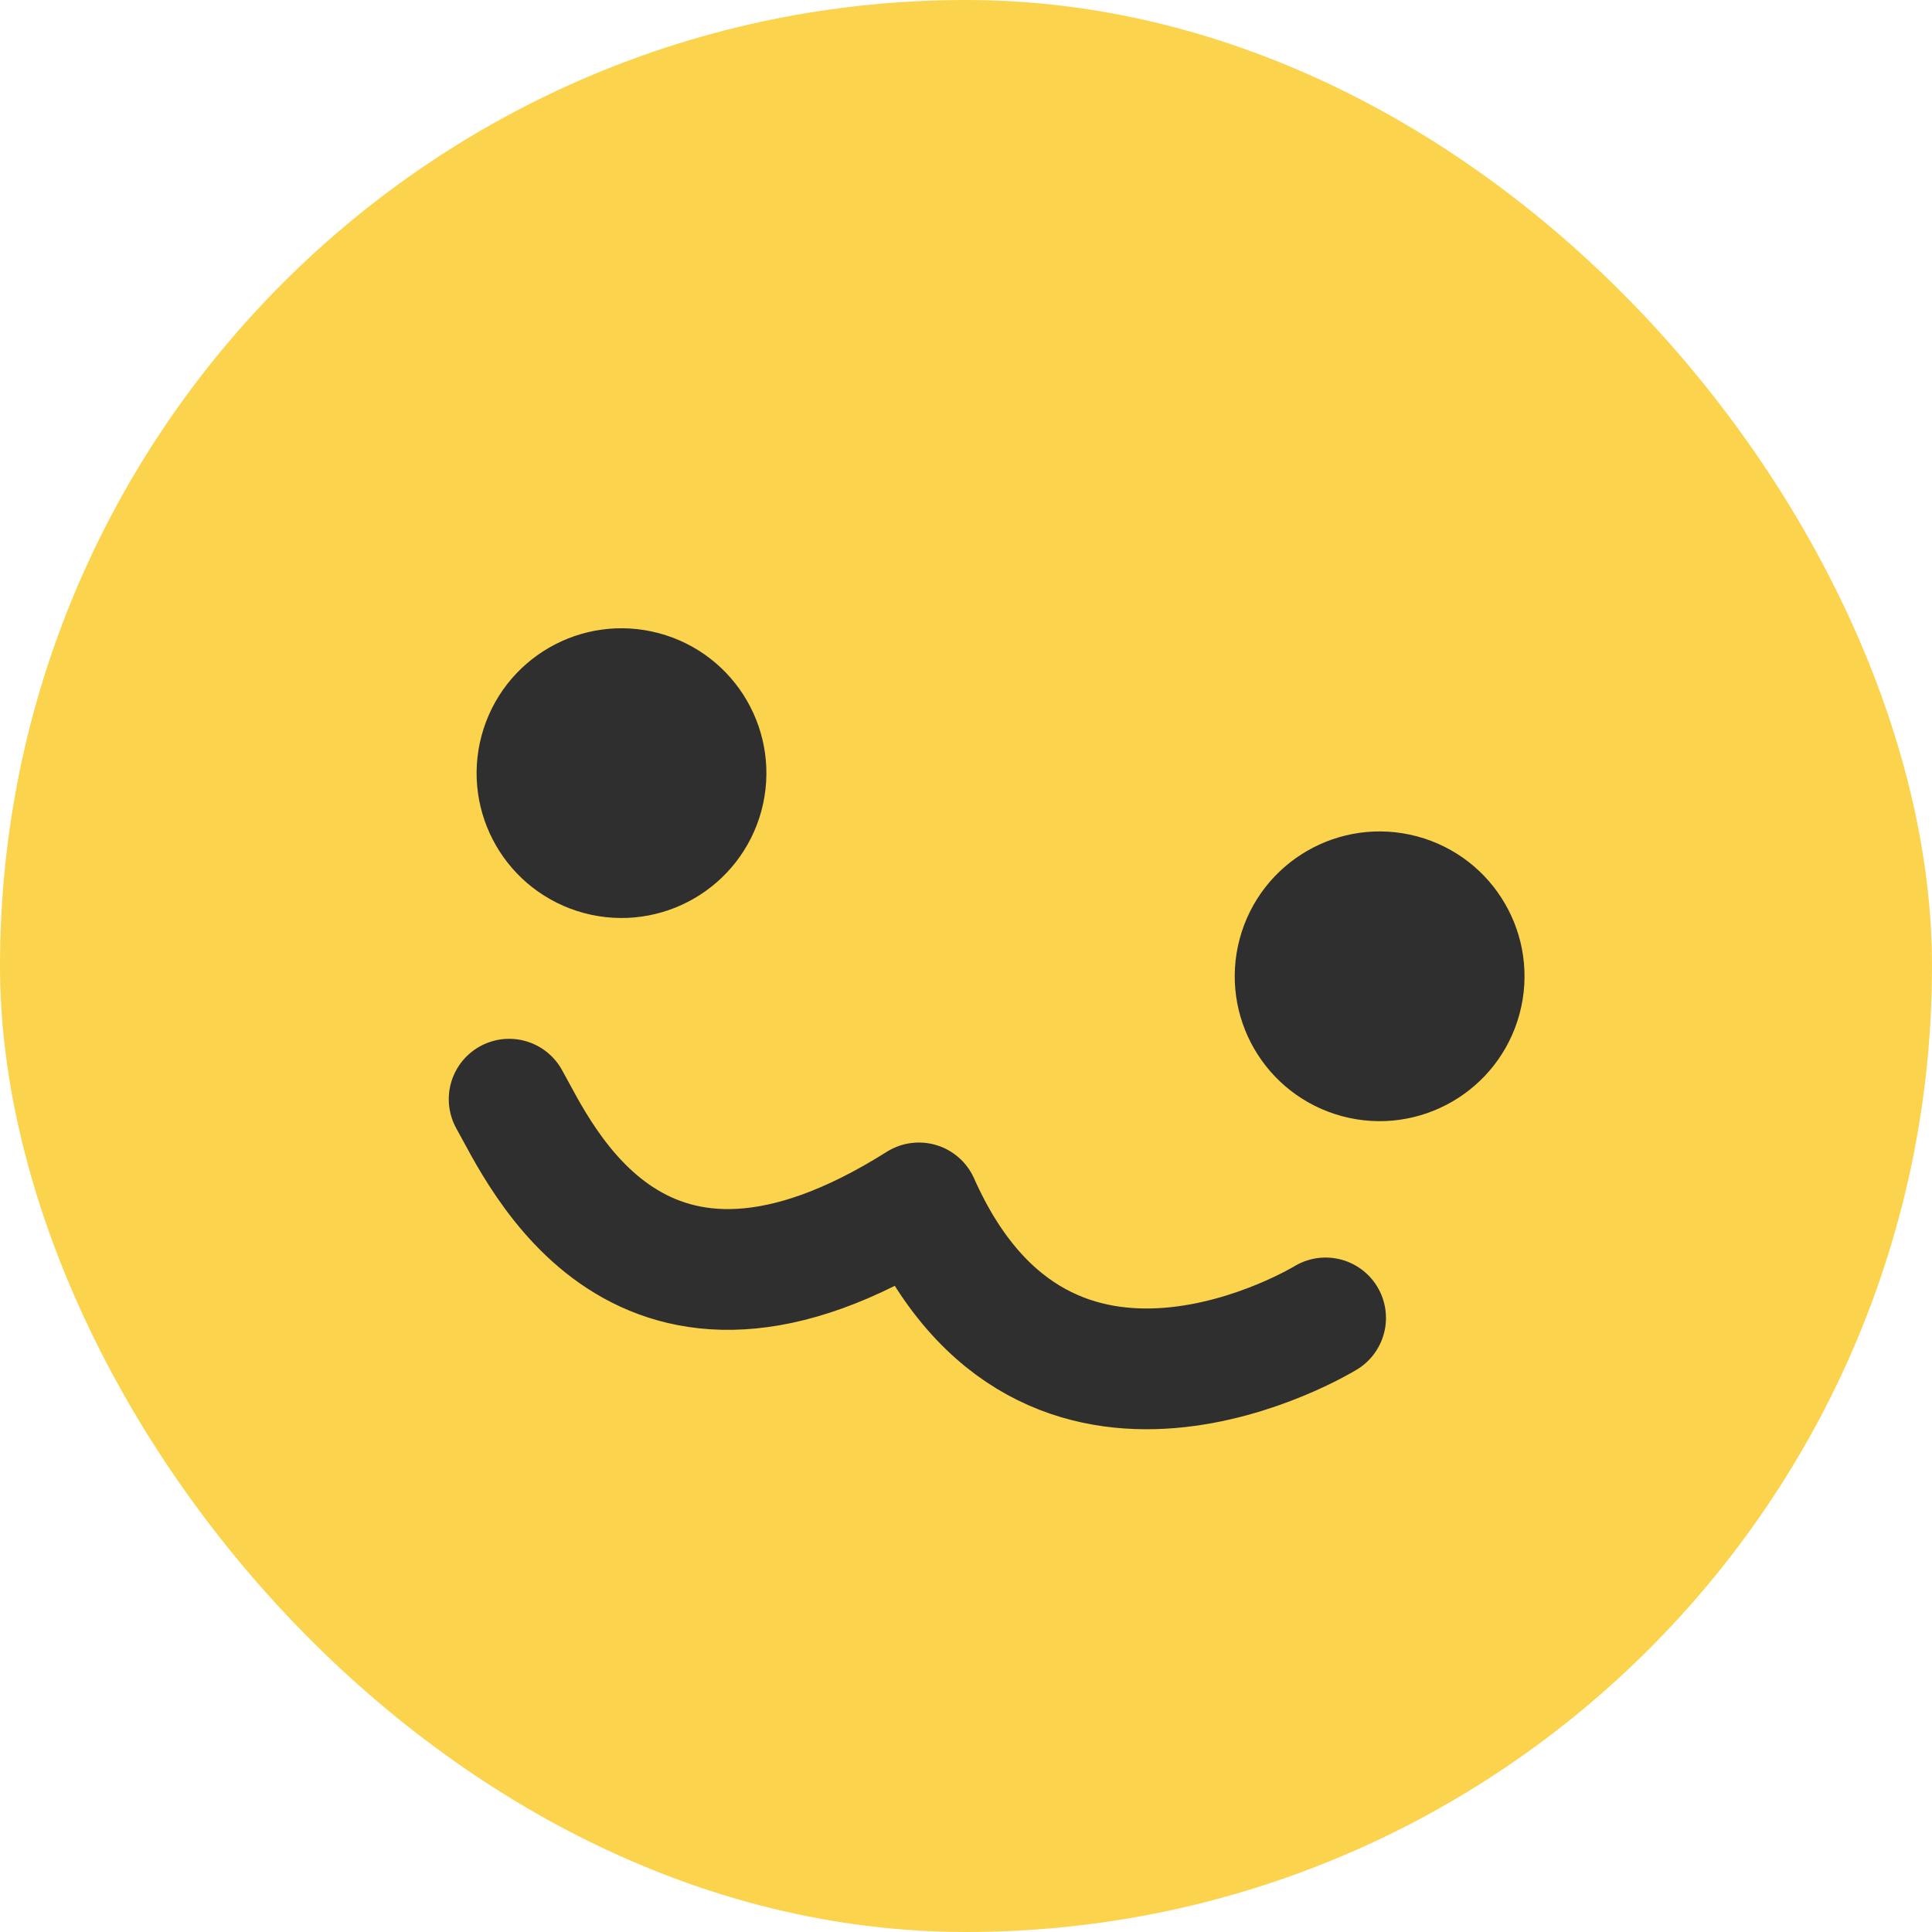 <svg width="32" height="32" viewBox="0 0 32 32" fill="none" xmlns="http://www.w3.org/2000/svg">
<rect width="32" height="32" rx="16" fill="#FCD34D"/>
<path d="M11.646 13.168C11.445 13.914 10.678 14.357 9.932 14.157C9.185 13.957 8.742 13.19 8.942 12.444C9.142 11.697 9.91 11.254 10.656 11.454C11.403 11.654 11.846 12.421 11.646 13.168Z" fill="#2F2F2F" stroke="#2F2F2F" stroke-width="2"/>
<path d="M24.203 16.532C24.003 17.279 23.235 17.722 22.489 17.522C21.742 17.322 21.299 16.555 21.499 15.808C21.699 15.062 22.467 14.619 23.213 14.819C23.96 15.019 24.403 15.786 24.203 16.532Z" fill="#2F2F2F" stroke="#2F2F2F" stroke-width="2"/>
<path d="M8.433 18.206C8.942 19.103 10.569 22.86 15.22 19.924C17.33 24.671 21.956 21.829 21.956 21.829" stroke="#2F2F2F" stroke-width="2" stroke-linecap="round" stroke-linejoin="round"/>
</svg>

